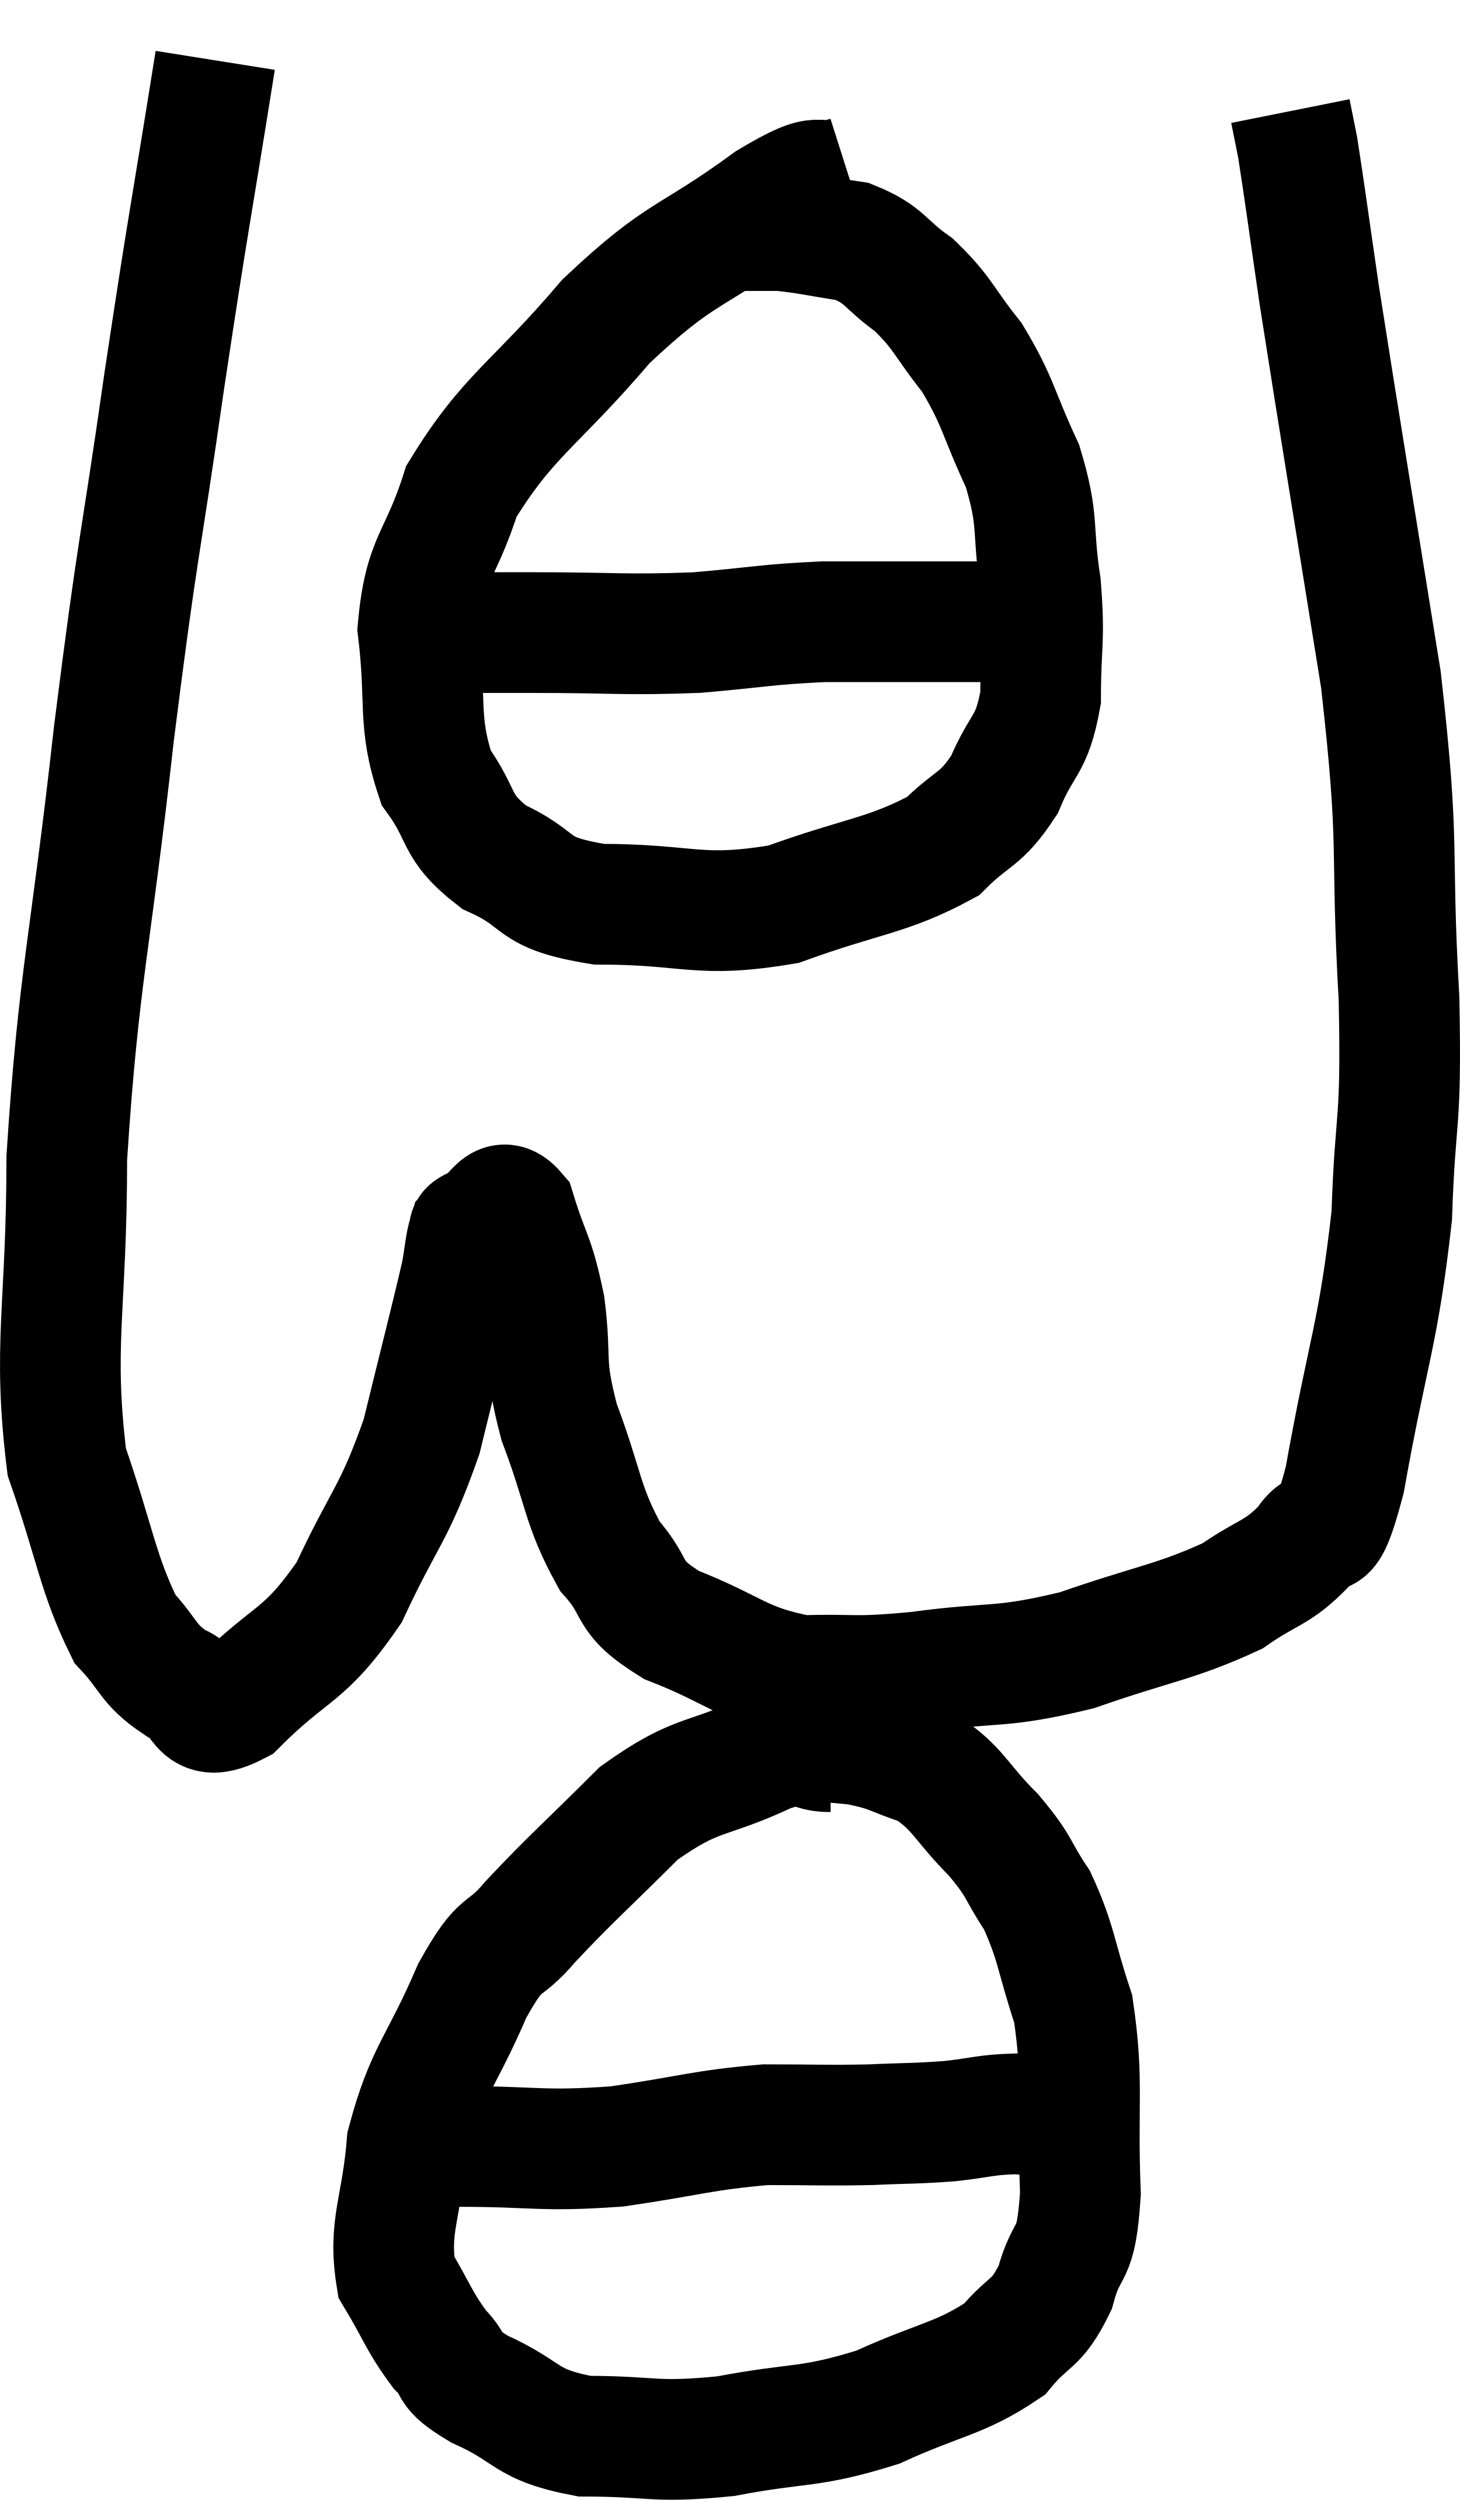 <svg xmlns="http://www.w3.org/2000/svg" viewBox="8.073 5.36 24.198 41.413" width="24.198" height="41.413"><path d="M 11.64 6.36 C 11.22 9, 11.22 8.85, 10.8 11.64 C 10.38 14.58, 10.365 14.295, 9.96 17.52 C 9.57 21.03, 9.375 21.525, 9.18 24.54 C 9.18 27.06, 8.94 27.63, 9.18 29.58 C 9.66 30.96, 9.69 31.425, 10.14 32.34 C 10.56 32.79, 10.515 32.925, 10.98 33.24 C 11.49 33.42, 11.28 33.975, 12 33.6 C 12.93 32.67, 13.095 32.85, 13.86 31.74 C 14.46 30.45, 14.595 30.48, 15.06 29.16 C 15.39 27.81, 15.525 27.3, 15.72 26.46 C 15.78 26.13, 15.78 25.995, 15.84 25.8 C 15.9 25.74, 15.765 25.77, 15.96 25.68 C 16.29 25.56, 16.335 25.11, 16.62 25.44 C 16.86 26.22, 16.92 26.13, 17.1 27 C 17.22 27.96, 17.07 27.885, 17.34 28.92 C 17.76 30.03, 17.715 30.3, 18.18 31.14 C 18.69 31.71, 18.405 31.785, 19.2 32.28 C 20.28 32.7, 20.34 32.925, 21.36 33.12 C 22.32 33.09, 22.14 33.165, 23.28 33.06 C 24.6 32.88, 24.615 33.015, 25.92 32.7 C 27.21 32.25, 27.555 32.235, 28.5 31.8 C 29.1 31.38, 29.235 31.44, 29.7 30.96 C 30.03 30.42, 30 31.245, 30.36 29.88 C 30.75 27.69, 30.915 27.495, 31.14 25.5 C 31.2 23.7, 31.305 24.12, 31.26 21.9 C 31.11 19.26, 31.29 19.53, 30.96 16.62 C 30.45 13.44, 30.285 12.465, 29.94 10.26 C 29.76 9.03, 29.7 8.565, 29.58 7.8 C 29.52 7.5, 29.49 7.35, 29.46 7.2 L 29.46 7.2" fill="none" stroke="black" stroke-width="2"></path><path d="M 22.14 8.28 C 21.48 8.49, 21.825 8.1, 20.82 8.7 C 19.47 9.69, 19.395 9.48, 18.12 10.68 C 16.92 12.09, 16.5 12.225, 15.72 13.5 C 15.36 14.64, 15.105 14.595, 15 15.78 C 15.15 17.01, 14.985 17.295, 15.3 18.24 C 15.78 18.9, 15.585 19.035, 16.26 19.56 C 17.13 19.95, 16.8 20.145, 18 20.34 C 19.53 20.34, 19.635 20.58, 21.06 20.34 C 22.38 19.86, 22.785 19.875, 23.7 19.38 C 24.21 18.87, 24.315 18.975, 24.72 18.36 C 25.02 17.64, 25.17 17.745, 25.32 16.92 C 25.32 15.99, 25.395 16.02, 25.32 15.06 C 25.17 14.07, 25.305 14.025, 25.02 13.08 C 24.6 12.18, 24.63 12.03, 24.18 11.28 C 23.7 10.68, 23.715 10.56, 23.22 10.08 C 22.71 9.72, 22.755 9.585, 22.2 9.36 C 21.6 9.27, 21.465 9.225, 21 9.18 C 20.67 9.18, 20.58 9.18, 20.34 9.18 L 20.04 9.18" fill="none" stroke="black" stroke-width="2"></path><path d="M 15.72 15.84 C 16.32 15.84, 15.945 15.84, 16.92 15.84 C 18.27 15.84, 18.42 15.885, 19.62 15.84 C 20.67 15.75, 20.76 15.705, 21.72 15.66 C 22.59 15.66, 22.77 15.66, 23.46 15.66 C 23.97 15.66, 24.225 15.66, 24.48 15.66 C 24.48 15.66, 24.45 15.66, 24.48 15.66 C 24.54 15.66, 24.495 15.66, 24.6 15.66 C 24.75 15.66, 24.825 15.66, 24.9 15.66 L 24.9 15.66" fill="none" stroke="black" stroke-width="2"></path><path d="M 21.84 34.38 C 21.33 34.38, 21.615 34.125, 20.82 34.38 C 19.74 34.89, 19.65 34.695, 18.66 35.4 C 17.76 36.3, 17.55 36.465, 16.86 37.2 C 16.38 37.77, 16.41 37.425, 15.9 38.34 C 15.36 39.6, 15.135 39.675, 14.82 40.86 C 14.73 41.97, 14.505 42.225, 14.64 43.08 C 15 43.68, 15.015 43.815, 15.36 44.28 C 15.69 44.61, 15.42 44.58, 16.02 44.94 C 16.89 45.33, 16.74 45.525, 17.76 45.72 C 18.93 45.72, 18.885 45.84, 20.1 45.72 C 21.36 45.48, 21.465 45.6, 22.62 45.24 C 23.67 44.76, 23.985 44.775, 24.72 44.28 C 25.14 43.77, 25.245 43.905, 25.56 43.26 C 25.77 42.48, 25.905 42.855, 25.98 41.7 C 25.92 40.17, 26.04 39.855, 25.86 38.64 C 25.56 37.74, 25.59 37.56, 25.26 36.84 C 24.9 36.3, 25.005 36.315, 24.54 35.76 C 23.97 35.19, 23.97 34.995, 23.4 34.62 C 22.83 34.44, 22.875 34.38, 22.26 34.26 C 21.6 34.2, 21.27 34.17, 20.94 34.14 L 20.94 34.14" fill="none" stroke="black" stroke-width="2"></path><path d="M 14.52 40.92 C 15.09 40.92, 14.715 40.92, 15.66 40.92 C 16.98 40.92, 17.025 41.01, 18.3 40.92 C 19.53 40.74, 19.71 40.65, 20.76 40.56 C 21.63 40.56, 21.735 40.575, 22.5 40.56 C 23.16 40.53, 23.22 40.545, 23.82 40.5 C 24.36 40.44, 24.405 40.395, 24.9 40.38 C 25.35 40.41, 25.485 40.41, 25.8 40.44 C 25.98 40.47, 25.995 40.47, 26.16 40.5 C 26.31 40.53, 26.385 40.545, 26.46 40.56 L 26.46 40.56" fill="none" stroke="black" stroke-width="2"></path></svg>